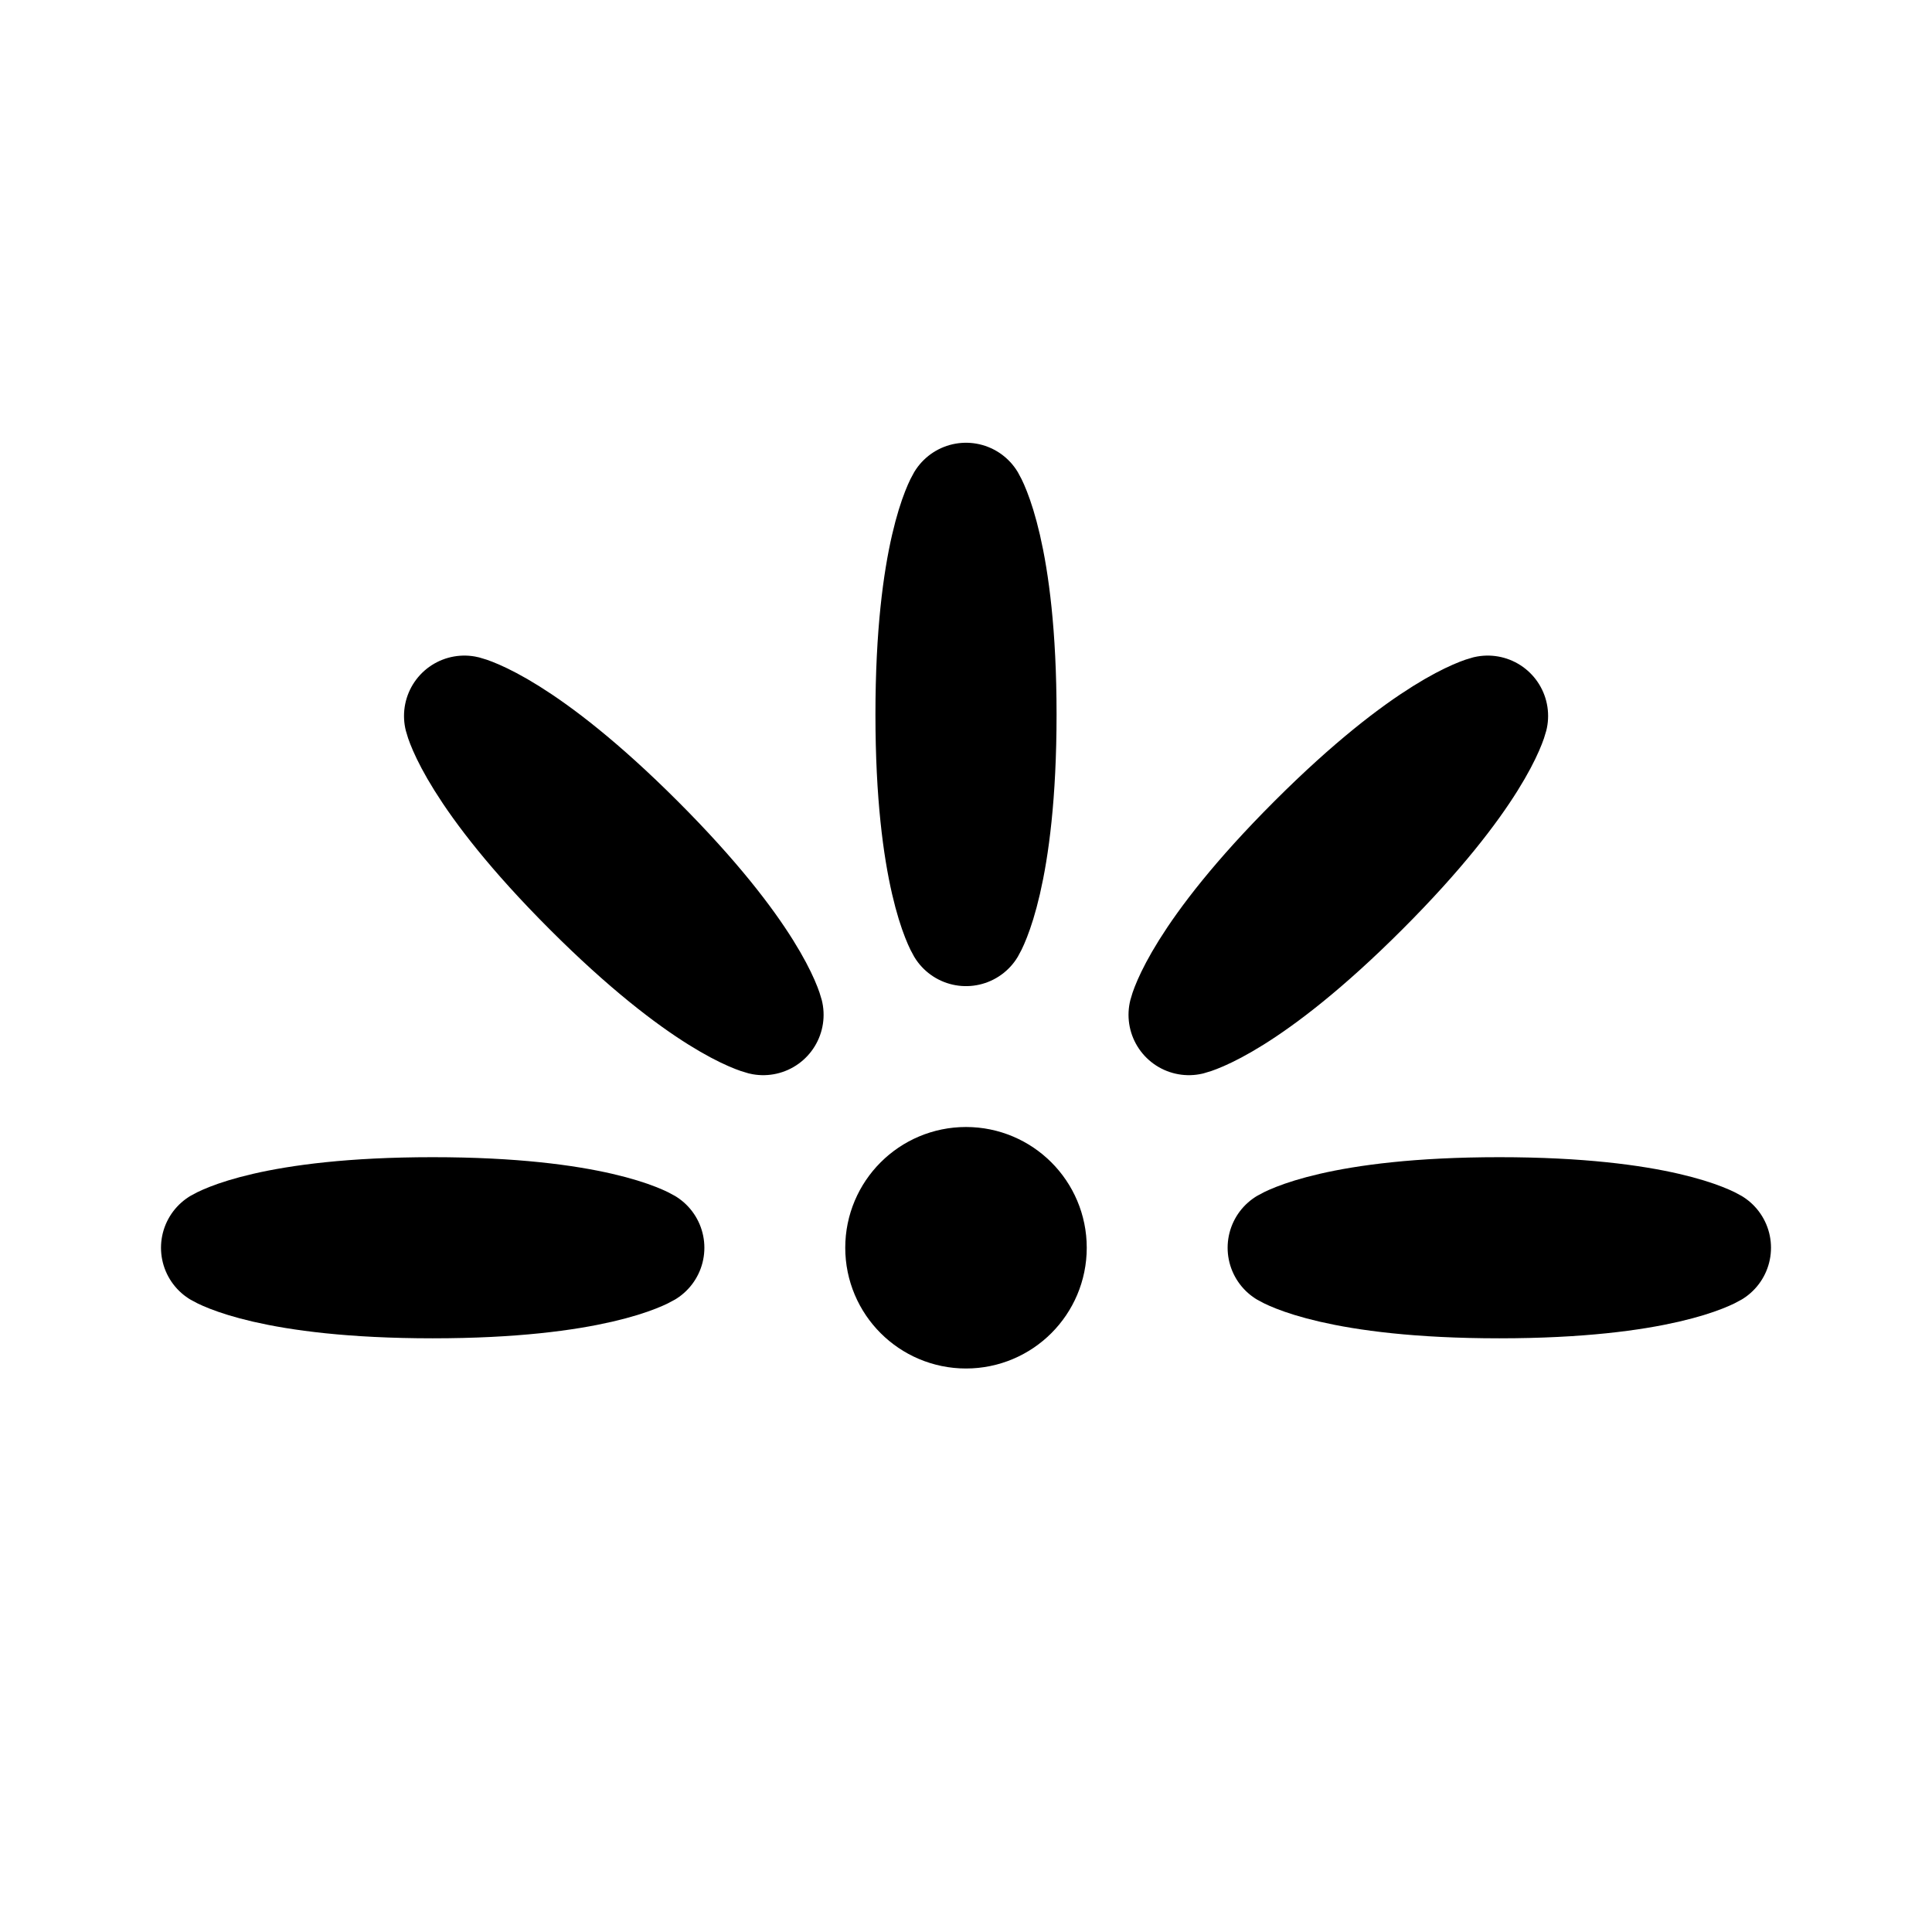 <svg width="192" height="192" viewBox="0 0 192 192" fill="none" xmlns="http://www.w3.org/2000/svg"><circle cx="96" cy="124" r="6" stroke="#000" stroke-width="12" stroke-linejoin="round"/><path d="M93 71c0-16 3-21 3-21s3 5 3 21-3 21-3 21-3-5-3-21ZM58.879 88.121C47.565 76.808 46.15 71.151 46.15 71.151s5.656 1.414 16.97 12.728c11.314 11.313 12.728 16.97 12.728 16.97s-5.657-1.414-16.97-12.728Zm76.242 0c11.314-11.313 12.728-16.97 12.728-16.97s-5.656 1.414-16.97 12.728c-11.314 11.313-12.728 16.97-12.728 16.97s5.657-1.414 16.97-12.728ZM43 127c-16 0-21-3-21-3s5-3 21-3 21 3 21 3-5 3-21 3Zm106 0c-16 0-21-3-21-3s5-3 21-3 21 3 21 3-5 3-21 3Z" stroke="#000" stroke-width="12" stroke-linejoin="round"/></svg>